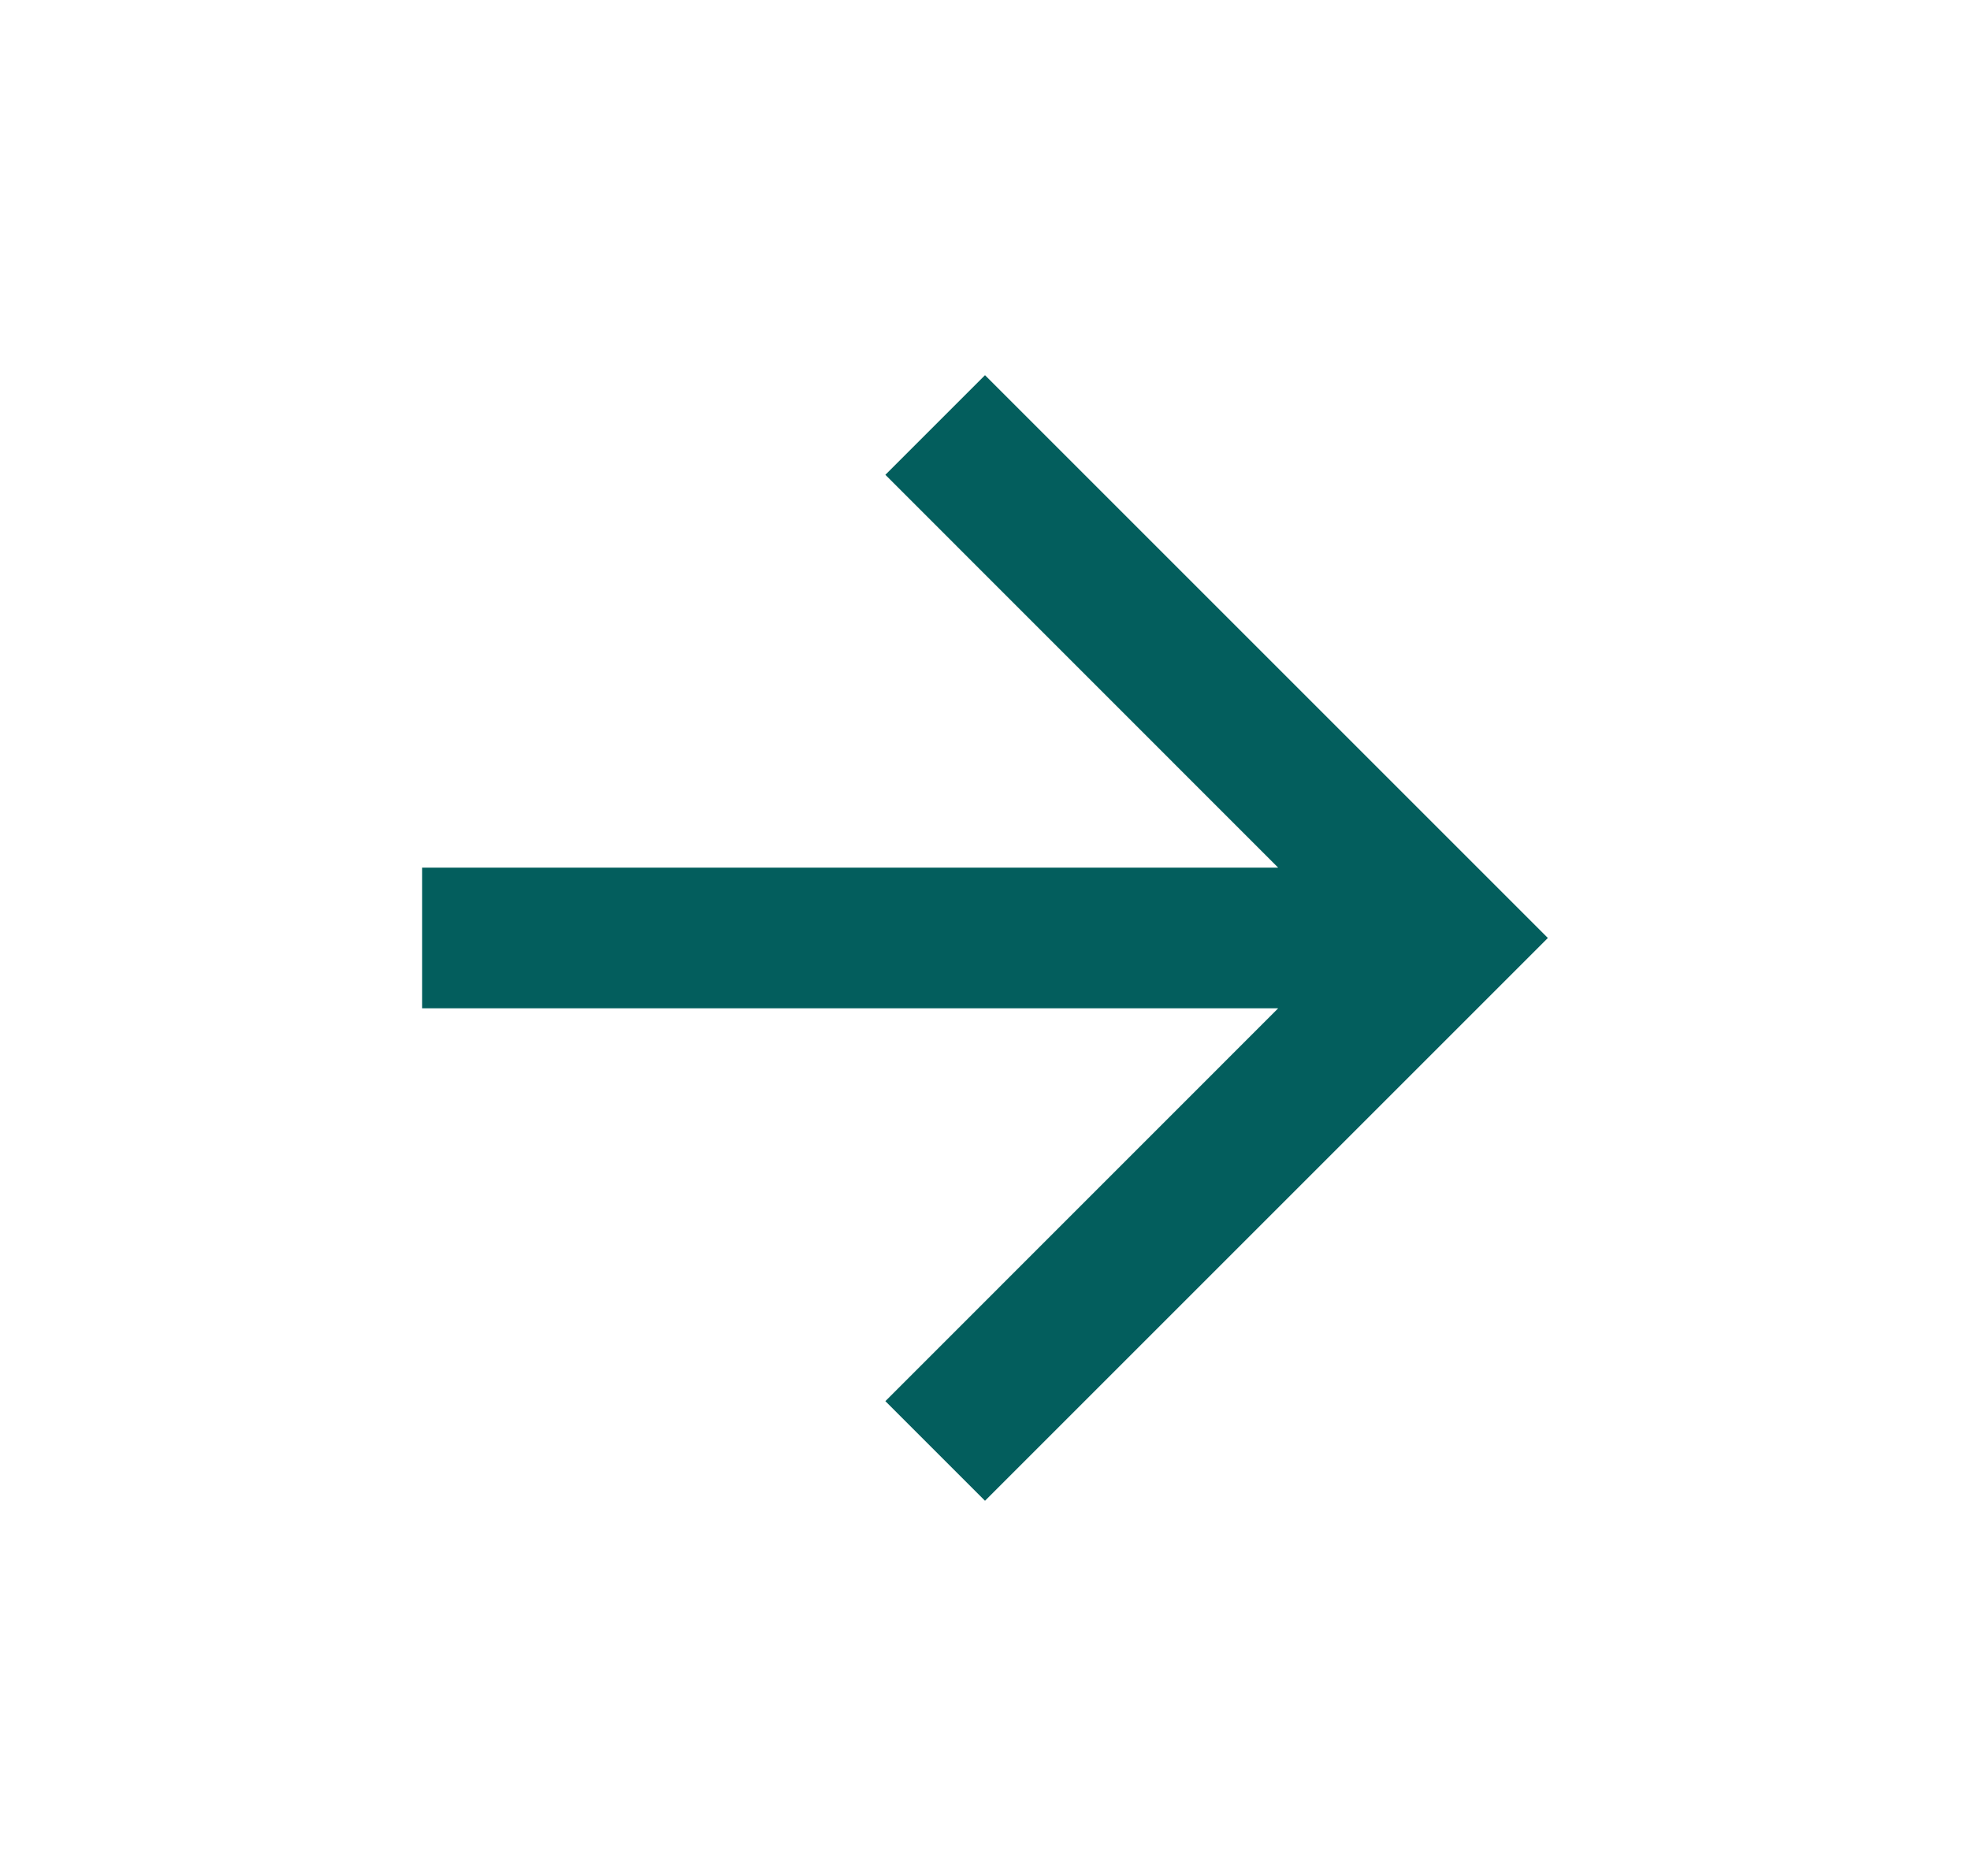 <svg width="21" height="20" viewBox="0 0 21 20" fill="none" xmlns="http://www.w3.org/2000/svg">
<g id="arrow_forward">
<mask id="mask0_647_335" style="mask-type:alpha" maskUnits="userSpaceOnUse" x="0" y="0" width="21" height="20">
<rect id="Bounding box" x="0.5" width="20" height="20" fill="#D9D9D9"/>
</mask>
<g mask="url(#mask0_647_335)">
<path id="arrow_forward_2" d="M13.625 10.75H4.5V9.25H13.625L9.438 5.062L10.5 4L16.5 10L10.5 16L9.438 14.938L13.625 10.75Z" fill="#035E5D"/>
</g>
</g>
</svg>
